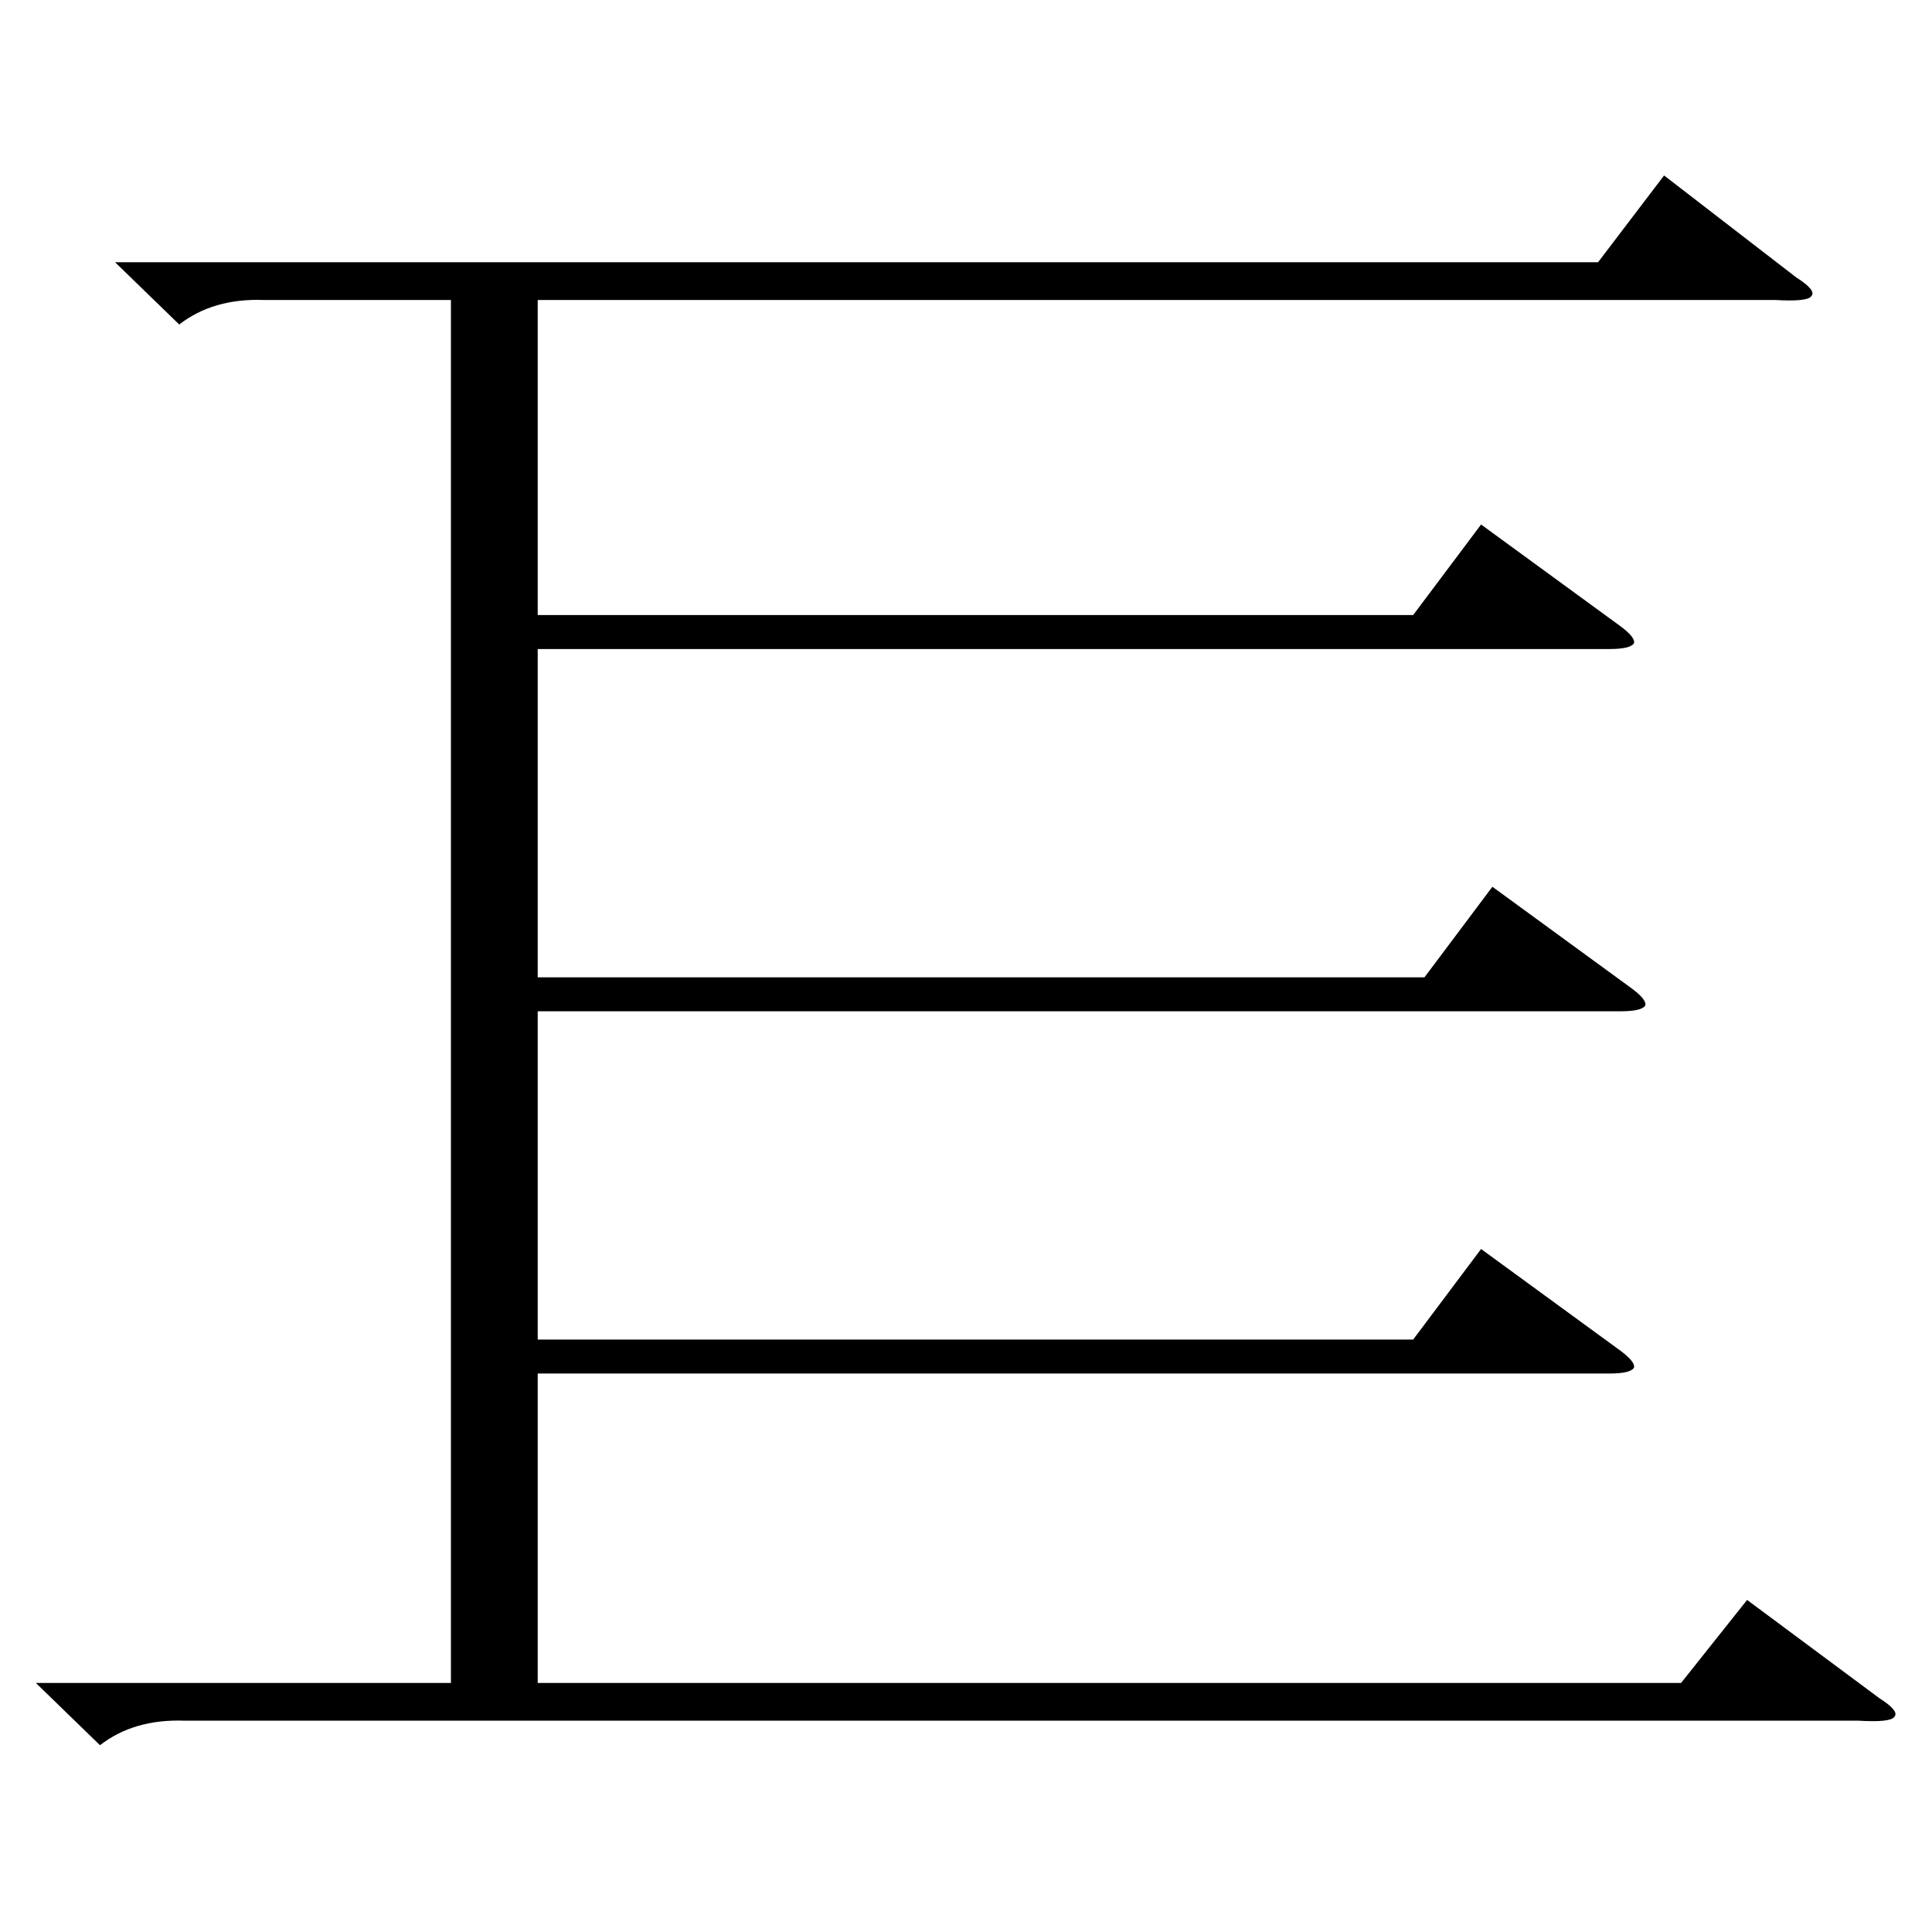 <?xml version="1.0" standalone="no"?>
<!DOCTYPE svg PUBLIC "-//W3C//DTD SVG 1.1//EN" "http://www.w3.org/Graphics/SVG/1.1/DTD/svg11.dtd" >
<svg xmlns="http://www.w3.org/2000/svg" xmlns:xlink="http://www.w3.org/1999/xlink" version="1.1" viewBox="0 -205 1024 1024">
  <g transform="matrix(1 0 0 -1 0 819)">
   <path fill="currentColor"
d="M19 132h220v733h-99q-27 1 -45 -13l-34 33h786l35 46l70 -54q11 -7 8 -10q-2 -3 -19 -2h-656v-167h464l36 48l74 -54q8 -6 7 -9q-2 -3 -13 -3h-568v-174h470l36 48l74 -54q8 -6 7 -9q-2 -3 -13 -3h-574v-174h464l36 48l74 -54q8 -6 7 -9q-2 -3 -13 -3h-568v-164h606
l35 44l70 -52q11 -7 8 -10q-2 -3 -19 -2h-887q-27 1 -45 -13z" />
  </g>

</svg>
